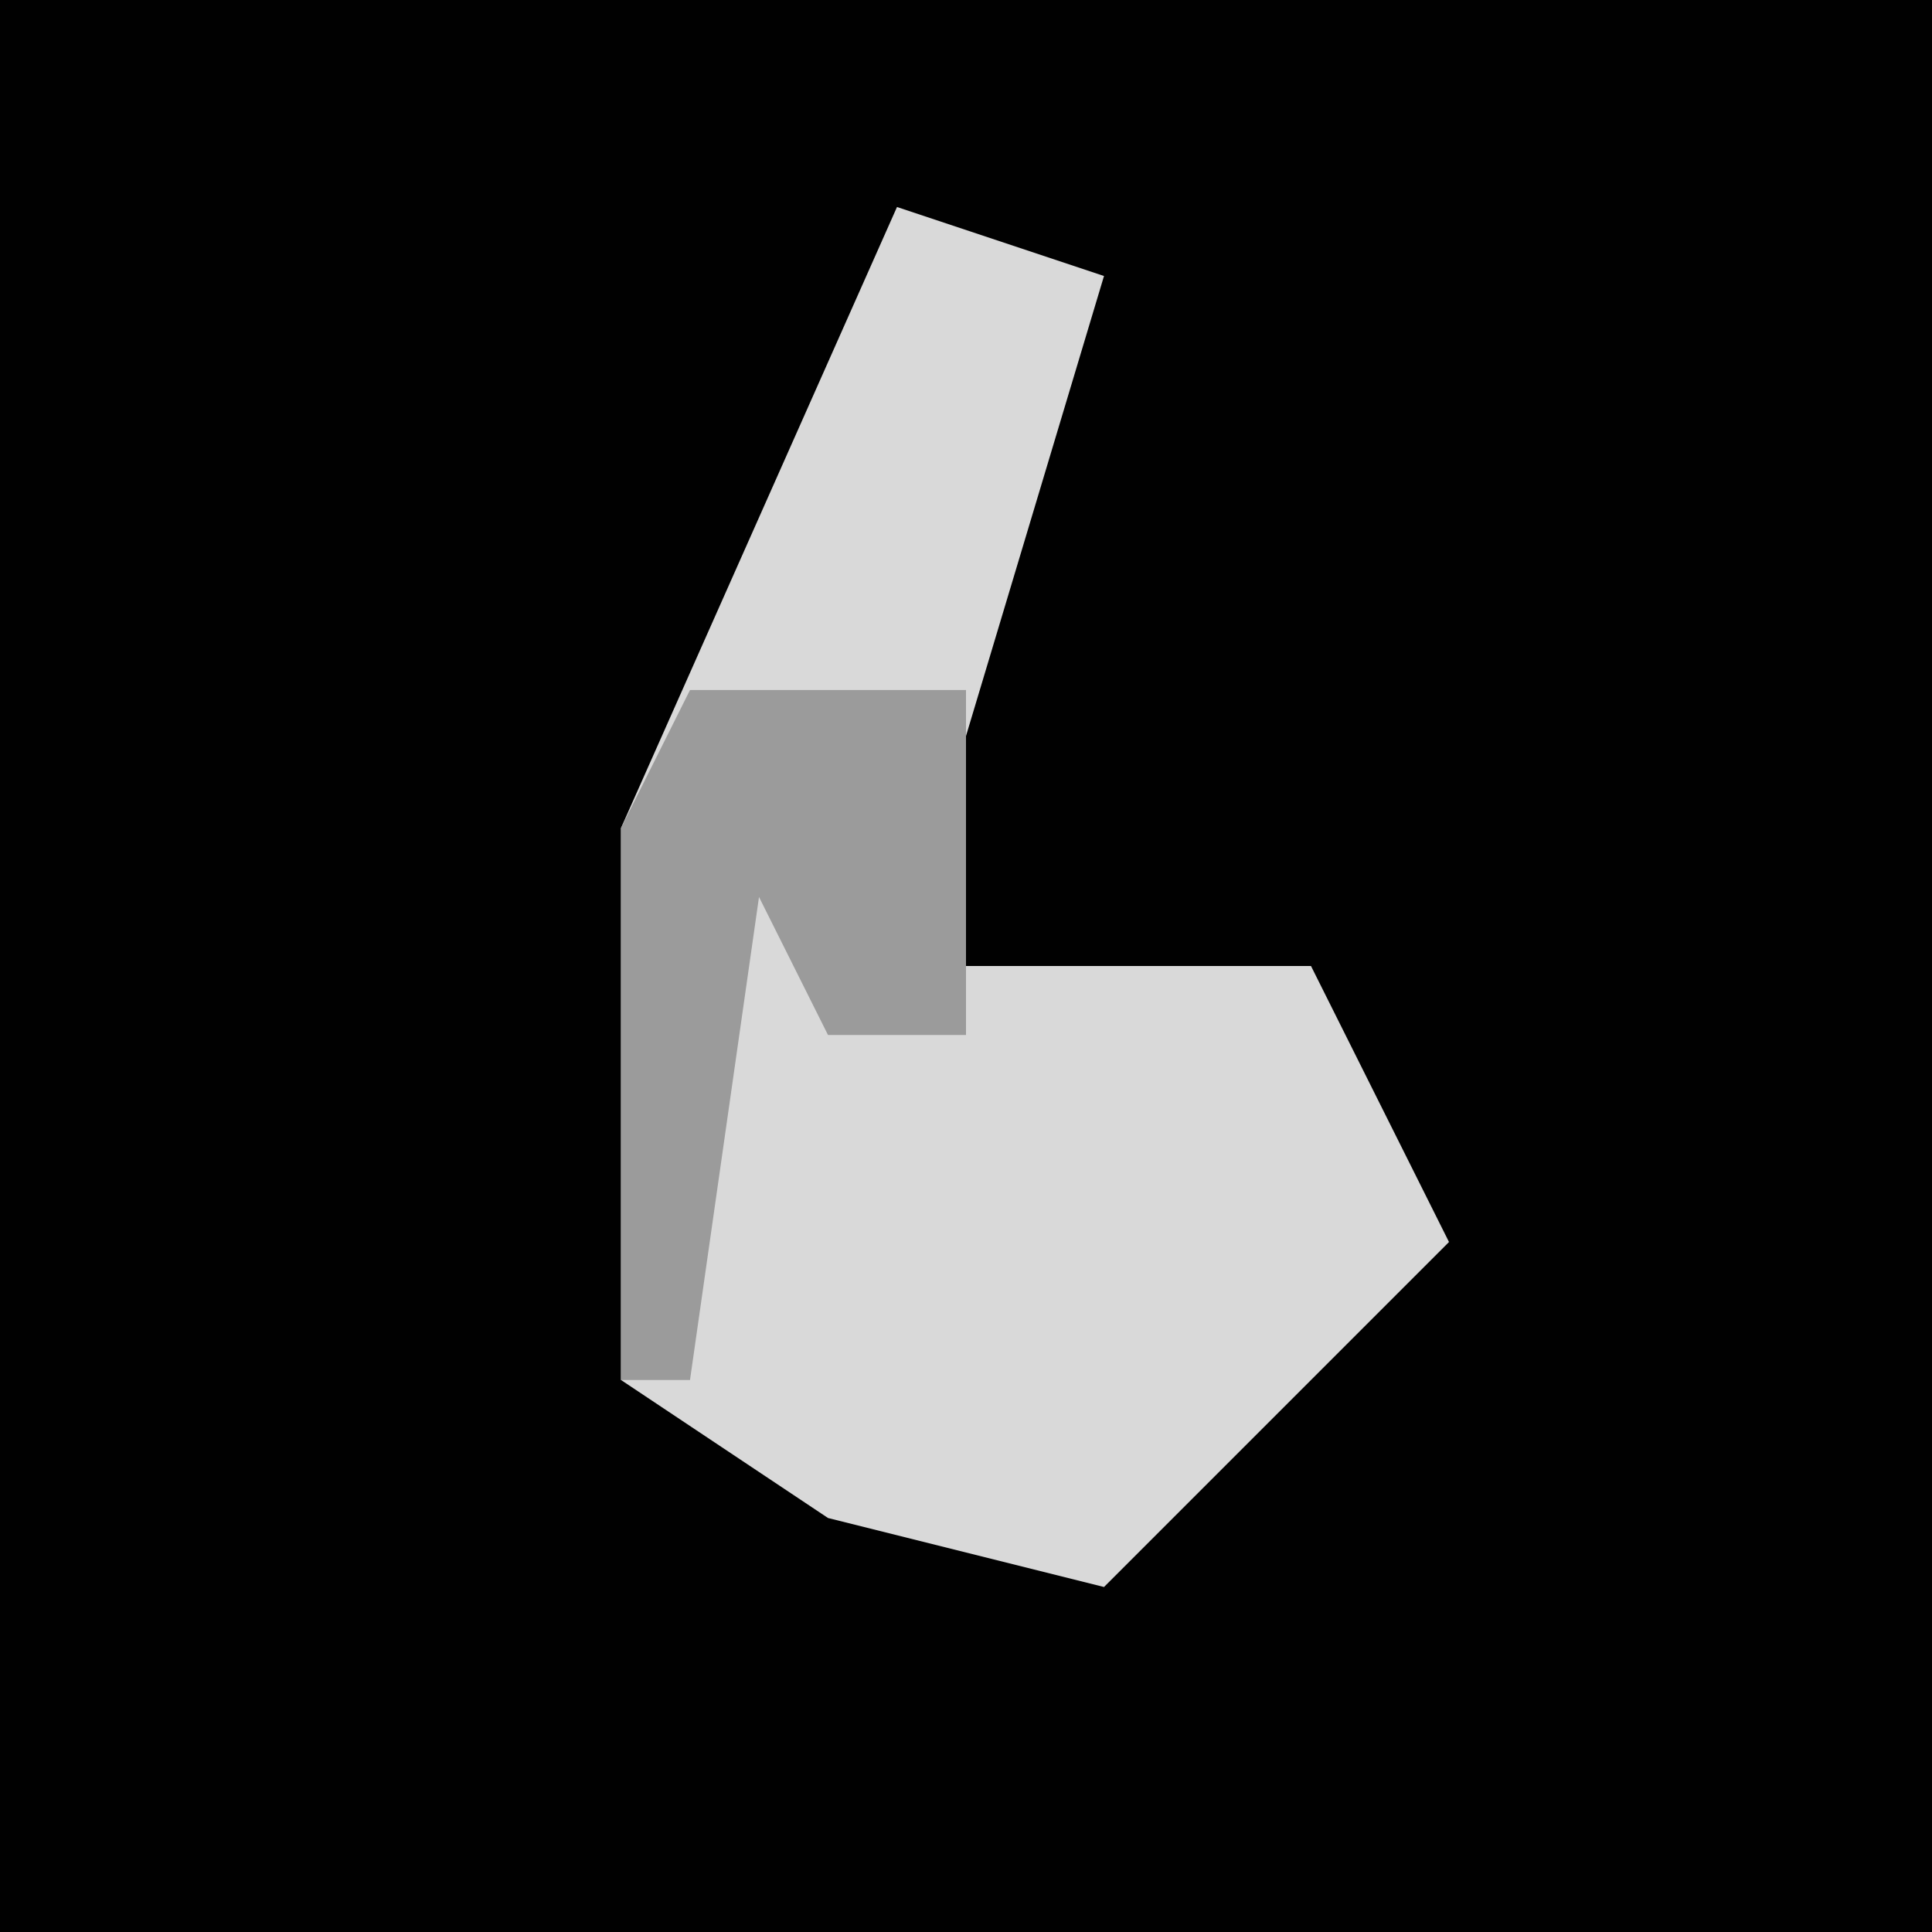 <?xml version="1.0" encoding="UTF-8"?>
<svg version="1.1" xmlns="http://www.w3.org/2000/svg" width="28" height="28">
<path d="M0,0 L28,0 L28,28 L0,28 Z " fill="#010101" transform="translate(0,0)"/>
<path d="M0,0 L3,1 L0,11 L6,11 L8,15 L3,20 L-1,19 L-4,17 L-4,9 Z " fill="#D9D9D9" transform="translate(13,3)"/>
<path d="M0,0 L4,0 L4,5 L2,5 L1,3 L0,10 L-1,10 L-1,2 Z " fill="#9B9B9B" transform="translate(10,10)"/>
</svg>
